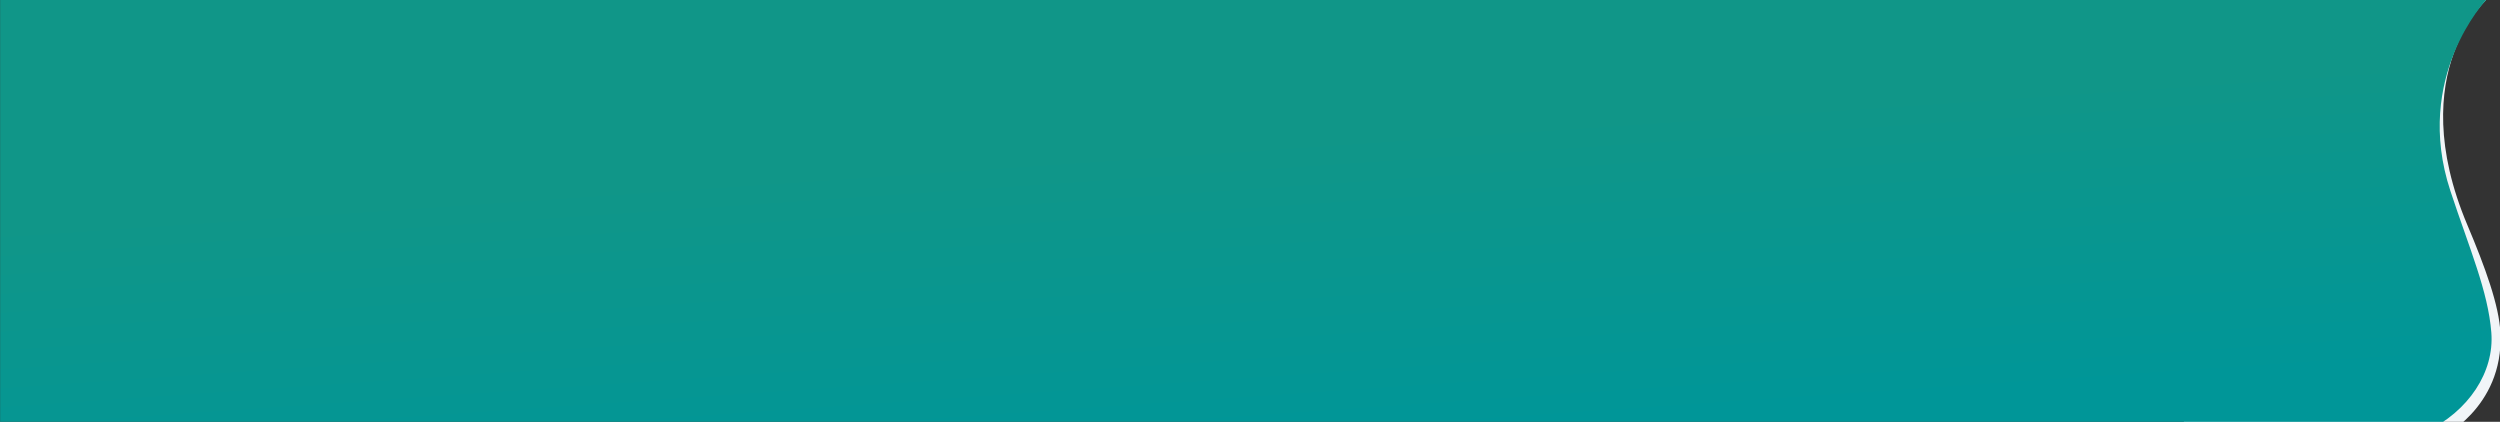 <svg xmlns="http://www.w3.org/2000/svg" xmlns:xlink="http://www.w3.org/1999/xlink" width="6395" height="1079"><rect width="100%" height="100%" fill="#333333" stroke="none"/><defs><clipPath id="clip-path"><rect width="6395" height="1079" transform="translate(-5391)" fill="#fff"/></clipPath><linearGradient id="linear-gradient" x1="0.747" y1="0.222" x2="0.973" y2="0.807" gradientUnits="objectBoundingBox"><stop offset="0" stop-color="#109688"/><stop offset="1" stop-color="#009698"/></linearGradient></defs><g id="Mask_Group_1" data-name="Mask Group 1" transform="translate(5391)" clip-path="url(#clip-path)"><g id="Group_118" data-name="Group 118" transform="translate(-419.333 -1.126)"><path id="Path_142" data-name="Path 142" d="M6271.734-6.176s-222.478,187.809-55.349,583.254c44.957,106.375,81.514,205.964,84.521,277,8.164,192.764-156.046,268.564-156.046,268.564l-653.53-26.8L5475.065-21.625Z" transform="translate(-4876.383 0)" fill="#f1f5f8"/><path id="Union_6" data-name="Union 6" d="M-2631.1,1081.8v-1.6H-8230.9V.022H-2631.1V0H-1871.4s-187.845,197.448-91.626,488.844c49.167,148.9,96.309,256.289,104.683,362.118,7.979,100.852-57.98,201.711-168.644,254.286-65.858,31.29-144.552,42.382-223.028,42.383C-2441.2,1147.632-2631.1,1081.8-2631.1,1081.8Z" transform="translate(3259.524 0.803)" fill="url(#linear-gradient)"/></g></g></svg>